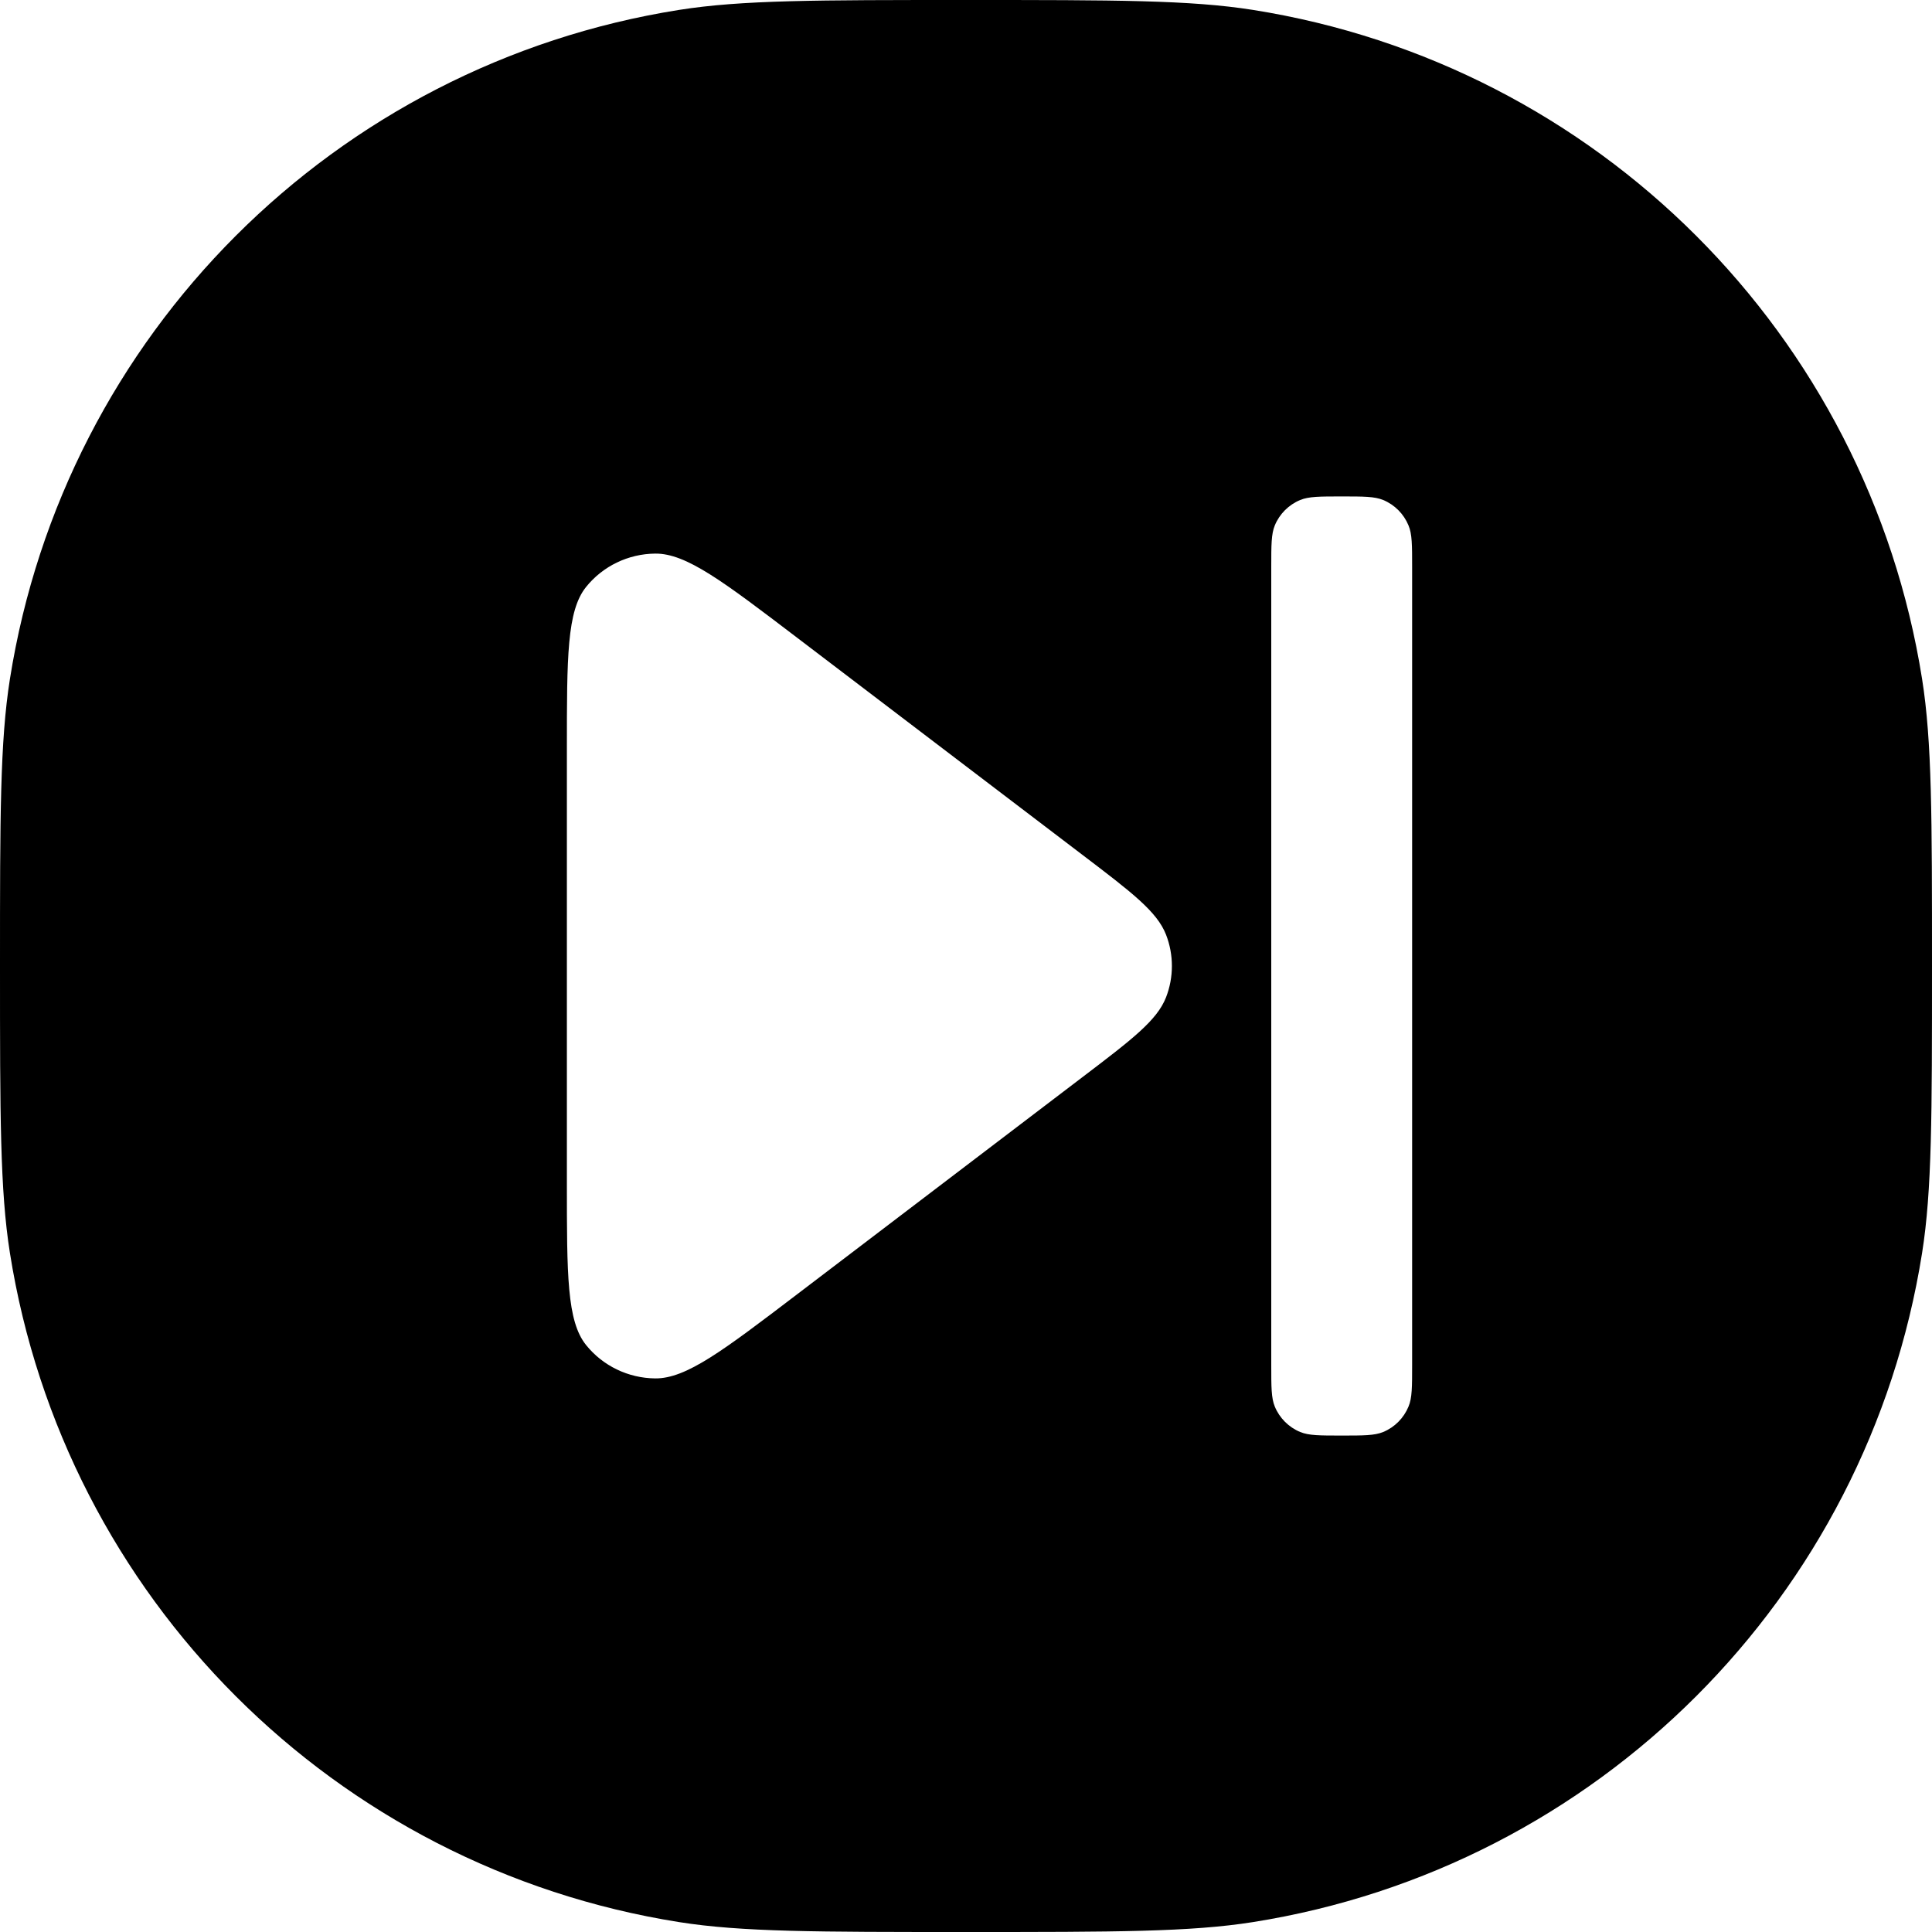 <svg width="24" height="24" viewBox="0 0 24 24" fill="none" xmlns="http://www.w3.org/2000/svg">
<path fill-rule="evenodd" clip-rule="evenodd" d="M23.877 8.436C24 9.213 24 10.142 24 12C24 13.858 24 14.787 23.877 15.564C23.199 19.843 19.843 23.199 15.564 23.877C14.787 24 13.858 24 12 24C10.142 24 9.213 24 8.436 23.877C4.157 23.199 0.801 19.843 0.123 15.564C0 14.787 0 13.858 0 12C0 10.142 0 9.213 0.123 8.436C0.801 4.157 4.157 0.801 8.436 0.123C9.213 0 10.142 0 12 0C13.858 0 14.787 0 15.564 0.123C19.843 0.801 23.199 4.157 23.877 8.436ZM15.792 7.042C15.792 6.77 15.792 6.634 15.836 6.527C15.895 6.384 16.009 6.27 16.152 6.211C16.259 6.167 16.395 6.167 16.667 6.167C16.939 6.167 17.074 6.167 17.182 6.211C17.325 6.27 17.438 6.384 17.497 6.527C17.542 6.634 17.542 6.77 17.542 7.042V16.958C17.542 17.23 17.542 17.366 17.497 17.473C17.438 17.616 17.325 17.73 17.182 17.789C17.074 17.833 16.939 17.833 16.667 17.833C16.395 17.833 16.259 17.833 16.152 17.789C16.009 17.73 15.895 17.616 15.836 17.473C15.792 17.366 15.792 17.23 15.792 16.958V7.042ZM9.901 7.921L13.446 10.619C14.064 11.089 14.373 11.324 14.485 11.611C14.582 11.861 14.582 12.139 14.485 12.389C14.373 12.676 14.064 12.911 13.446 13.381L9.901 16.079C8.983 16.778 8.524 17.127 8.139 17.123C7.804 17.12 7.488 16.967 7.28 16.708C7.042 16.411 7.042 15.84 7.042 14.698V9.302C7.042 8.16 7.042 7.589 7.28 7.292C7.488 7.033 7.804 6.88 8.139 6.877C8.524 6.873 8.983 7.222 9.901 7.921Z" fill="black"/>
</svg>
